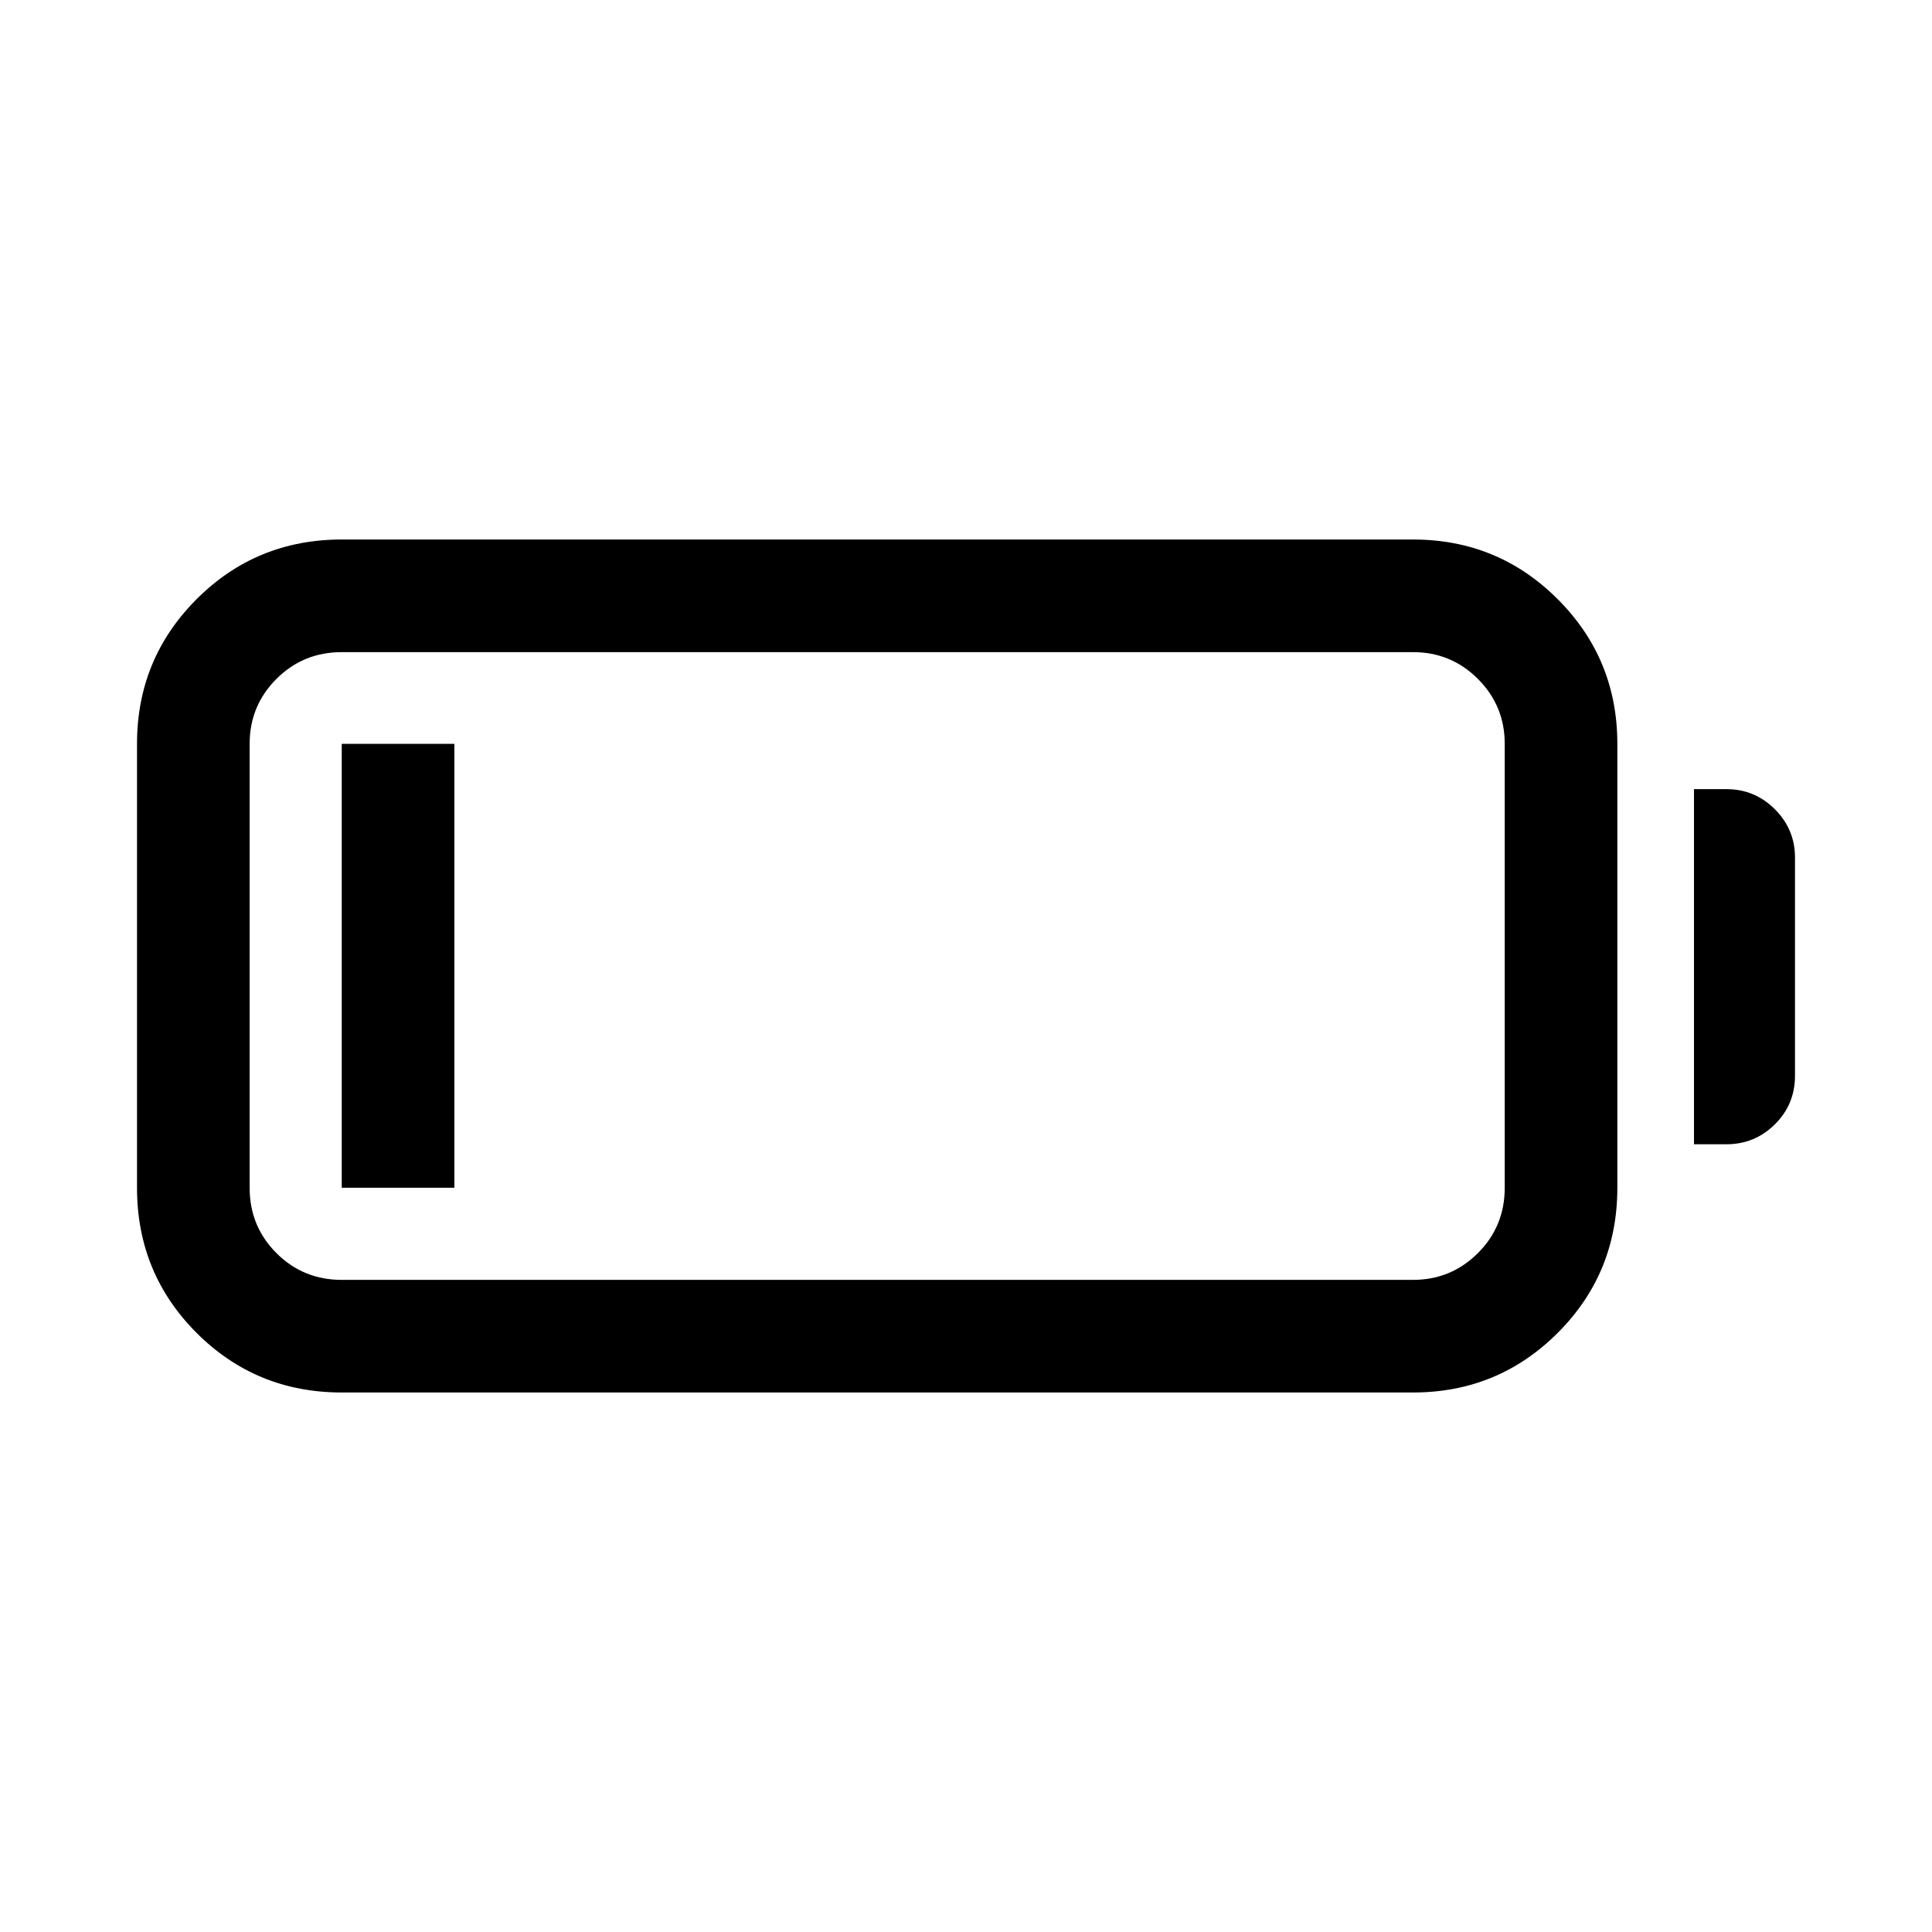 <svg xmlns="http://www.w3.org/2000/svg" height="24" viewBox="0 -960 960 960" width="24"><path d="M169.81-268.08q-42.51 0-72.12-29.61-29.61-29.61-29.61-72.12v-220.57q0-42.26 29.61-71.9 29.61-29.64 72.12-29.64h532.31q42.25 0 71.89 29.64t29.64 71.9v220.57q0 42.51-29.64 72.12-29.64 29.61-71.89 29.61H169.81Zm0-55.96h532.31q18.93 0 32.25-13.31 13.32-13.3 13.32-32.46v-220.57q0-18.94-13.32-32.26-13.32-13.32-32.25-13.32H169.81q-19.16 0-32.46 13.32-13.31 13.32-13.31 32.26v220.57q0 19.16 13.31 32.46 13.3 13.31 32.46 13.31Zm671.92-67.38v-176.46h16.15q14.03 0 24.04 9.99 10 9.99 10 24v108.43q0 14.25-10 24.14-10.01 9.9-24.04 9.9h-16.15Zm-671.92 21.61v-220.57h55.96v220.57h-55.96Z"/></svg>
